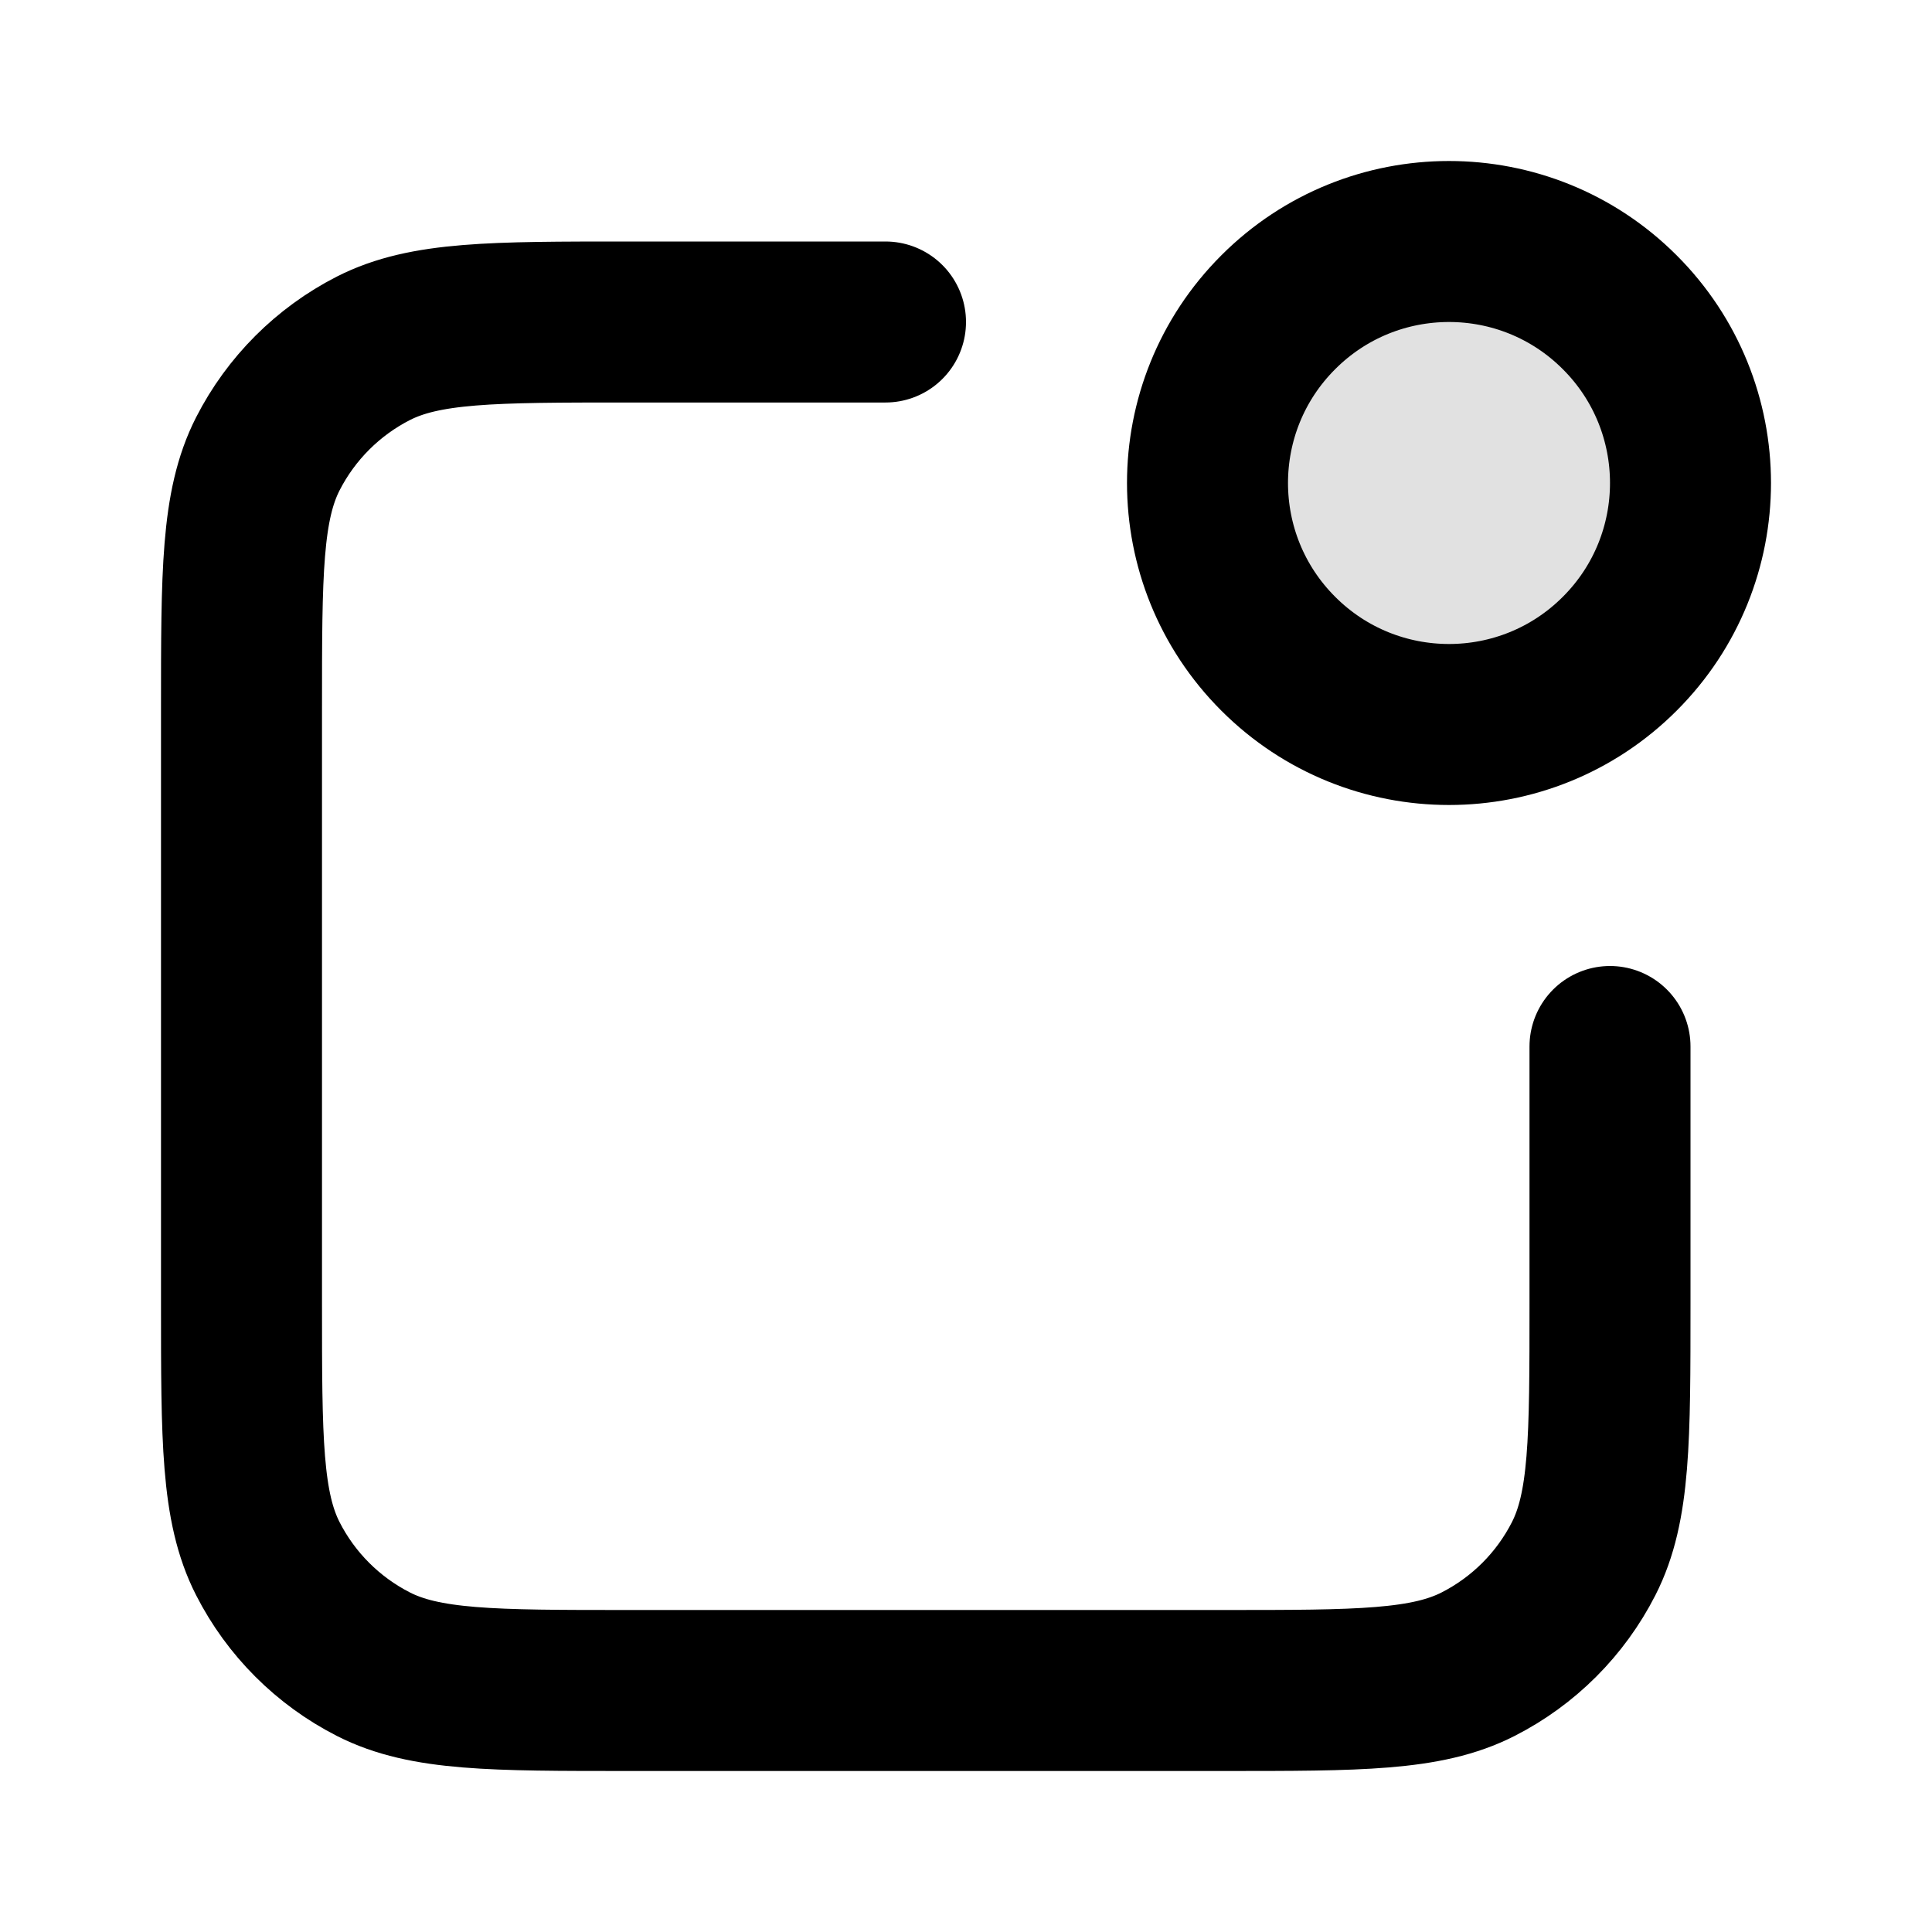 <svg width="24" height="24" viewBox="0 0 24 24" fill="none" xmlns="http://www.w3.org/2000/svg">
<path opacity="0.12" d="M20.121 3.879C21.293 5.05 21.293 6.95 20.121 8.121C18.95 9.293 17.05 9.293 15.879 8.121C14.707 6.95 14.707 5.05 15.879 3.879C17.05 2.707 18.95 2.707 20.121 3.879Z" fill="currentColor"/>
<path d="M11 4H7.8C6.12 4 5.28 4 4.638 4.327C4.074 4.615 3.615 5.074 3.327 5.638C3 6.28 3 7.12 3 8.8V16.2C3 17.88 3 18.72 3.327 19.362C3.615 19.927 4.074 20.385 4.638 20.673C5.28 21 6.12 21 7.8 21H15.2C16.88 21 17.72 21 18.362 20.673C18.927 20.385 19.385 19.927 19.673 19.362C20 18.72 20 17.88 20 16.2V13M20.121 3.879C21.293 5.05 21.293 6.95 20.121 8.121C18.95 9.293 17.05 9.293 15.879 8.121C14.707 6.95 14.707 5.05 15.879 3.879C17.05 2.707 18.95 2.707 20.121 3.879Z" stroke="currentColor" stroke-width="2" stroke-linecap="round" stroke-linejoin="round"/>
</svg>
